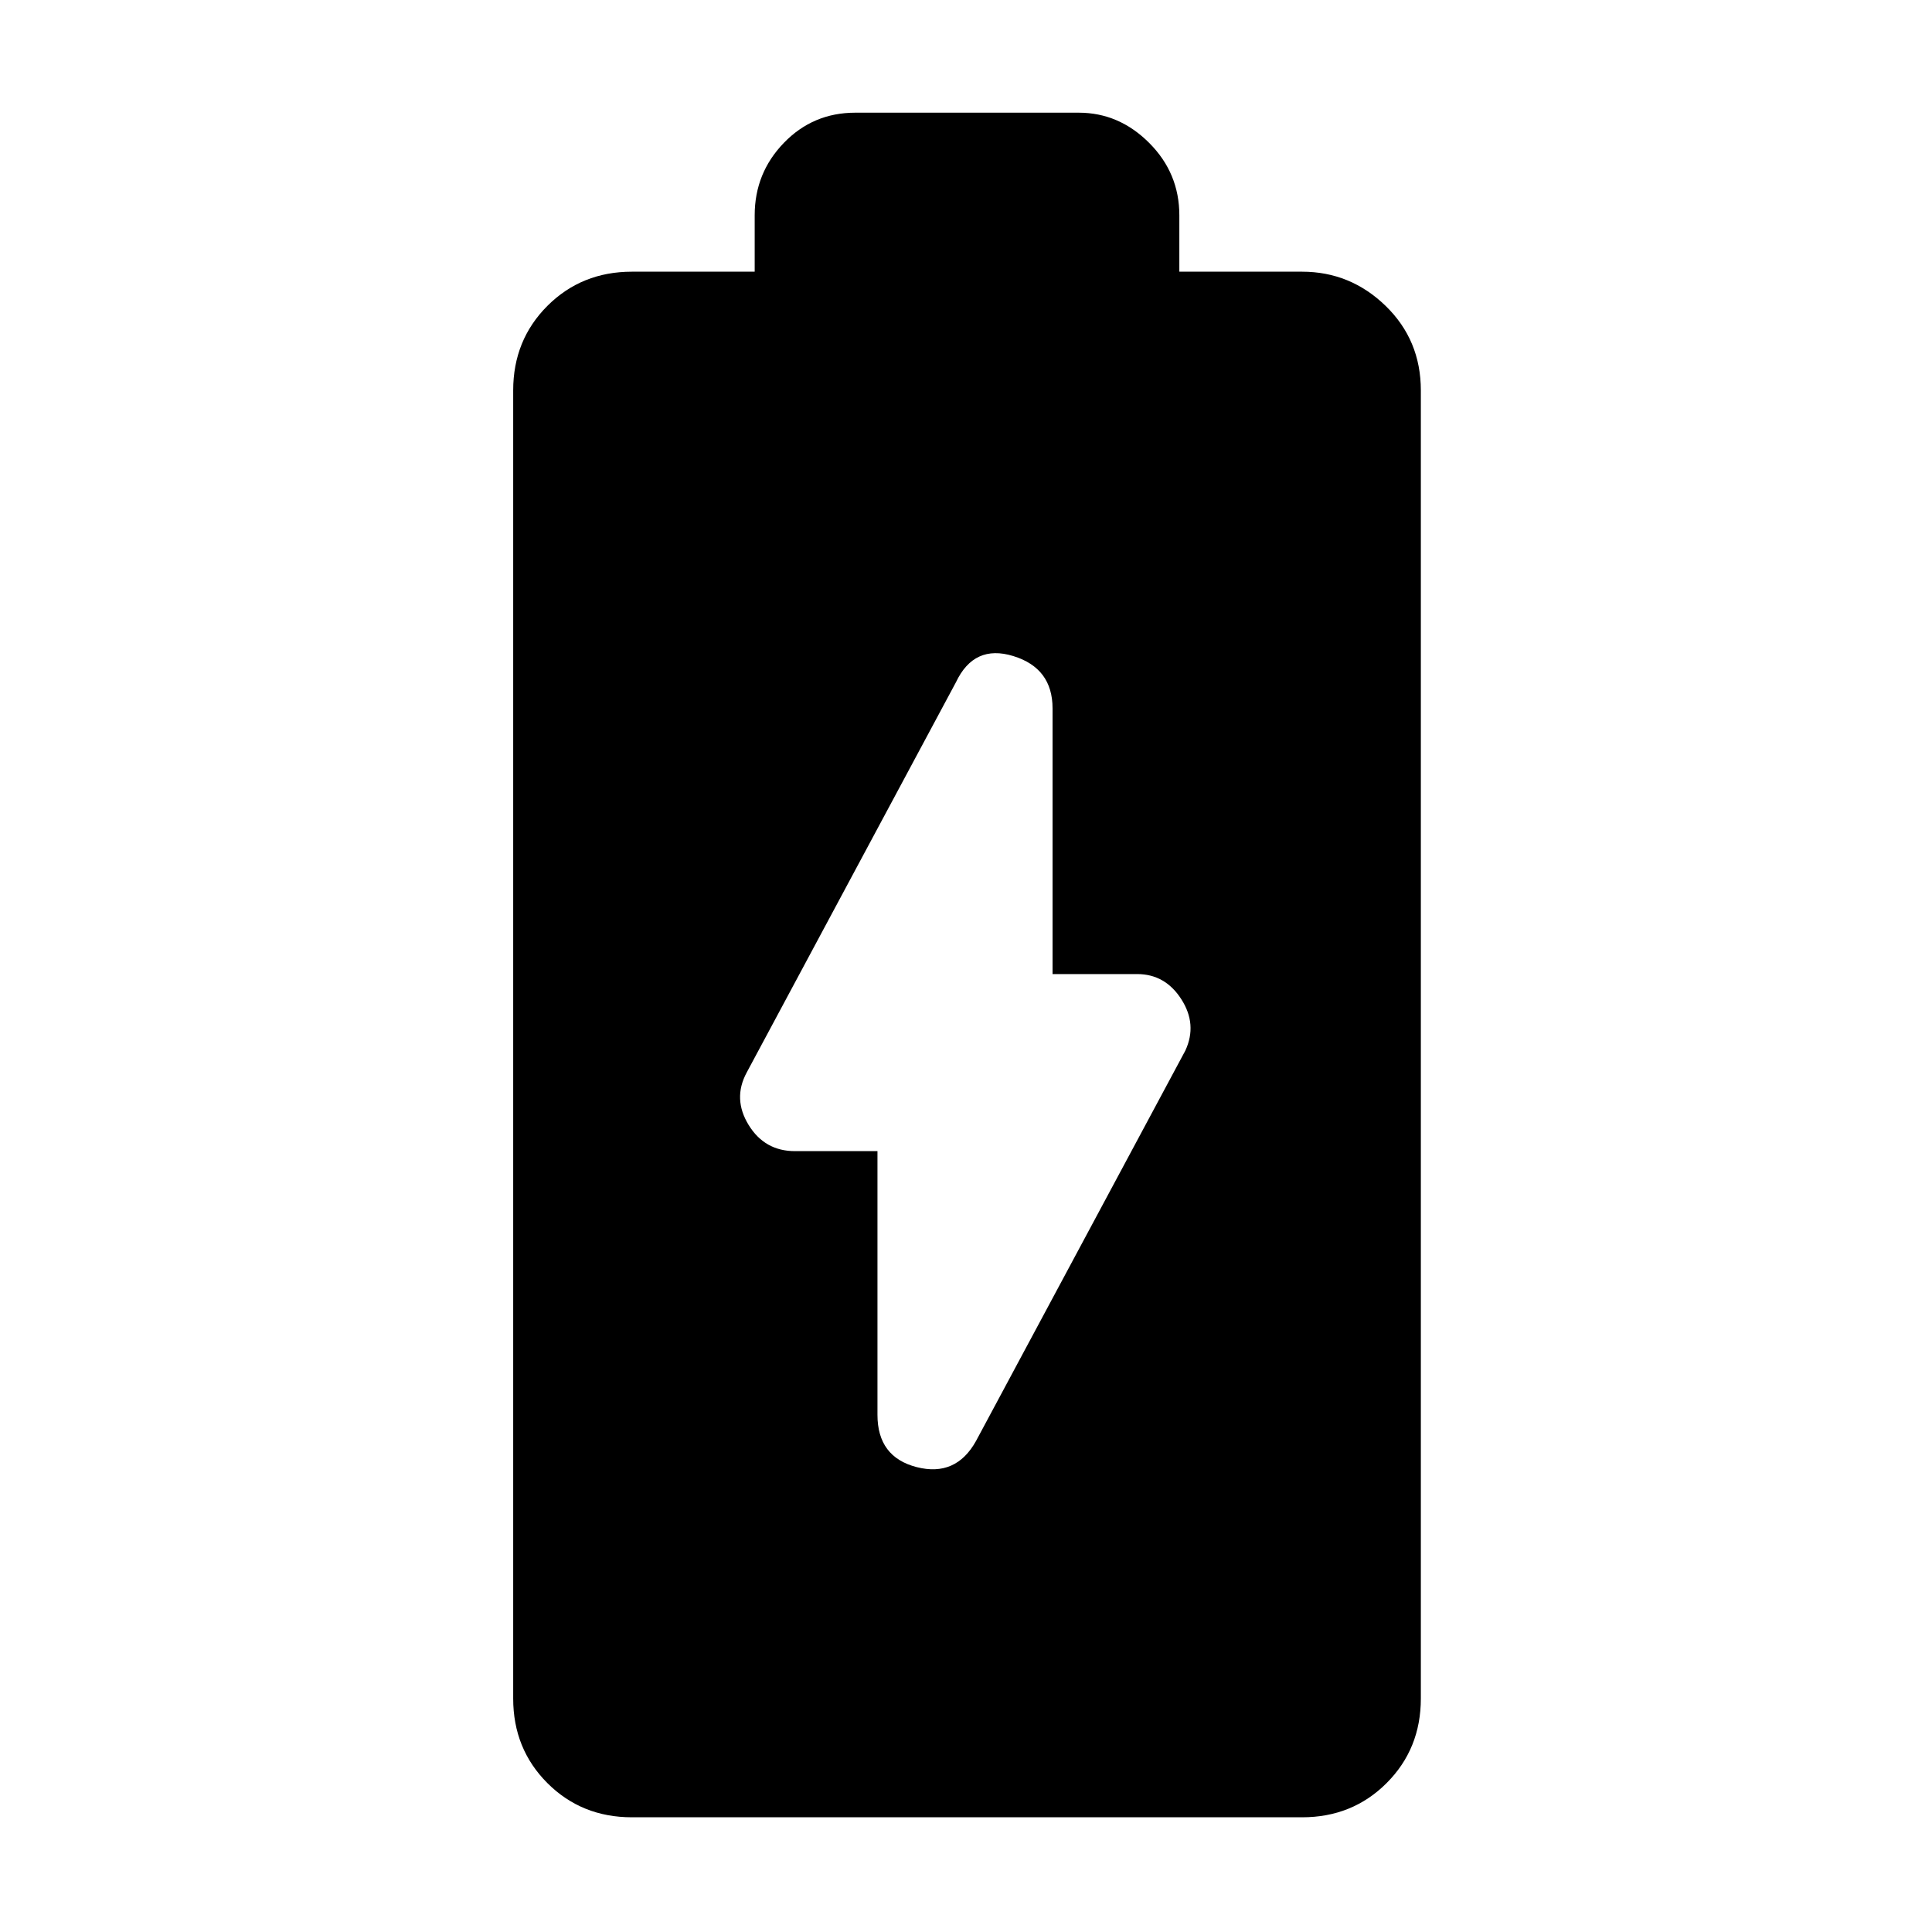 <svg xmlns="http://www.w3.org/2000/svg" height="40" width="40"><path d="M13.083 37.625Q12.042 37.625 11.333 36.917Q10.625 36.208 10.625 35.167V8.083Q10.625 7.042 11.333 6.333Q12.042 5.625 13.083 5.625H15.625V4.458Q15.625 3.583 16.229 2.958Q16.833 2.333 17.708 2.333H22.333Q23.167 2.333 23.792 2.958Q24.417 3.583 24.417 4.458V5.625H26.958Q27.958 5.625 28.688 6.333Q29.417 7.042 29.417 8.083V35.167Q29.417 36.208 28.708 36.917Q28 37.625 26.958 37.625ZM20.208 29.833 24.542 21.75Q24.792 21.208 24.458 20.688Q24.125 20.167 23.542 20.167H21.792V14.667Q21.792 13.833 20.979 13.583Q20.167 13.333 19.792 14.125L15.458 22.208Q15.167 22.75 15.5 23.292Q15.833 23.833 16.458 23.833H18.167V29.292Q18.167 30.167 18.979 30.375Q19.792 30.583 20.208 29.833Z"/></svg>